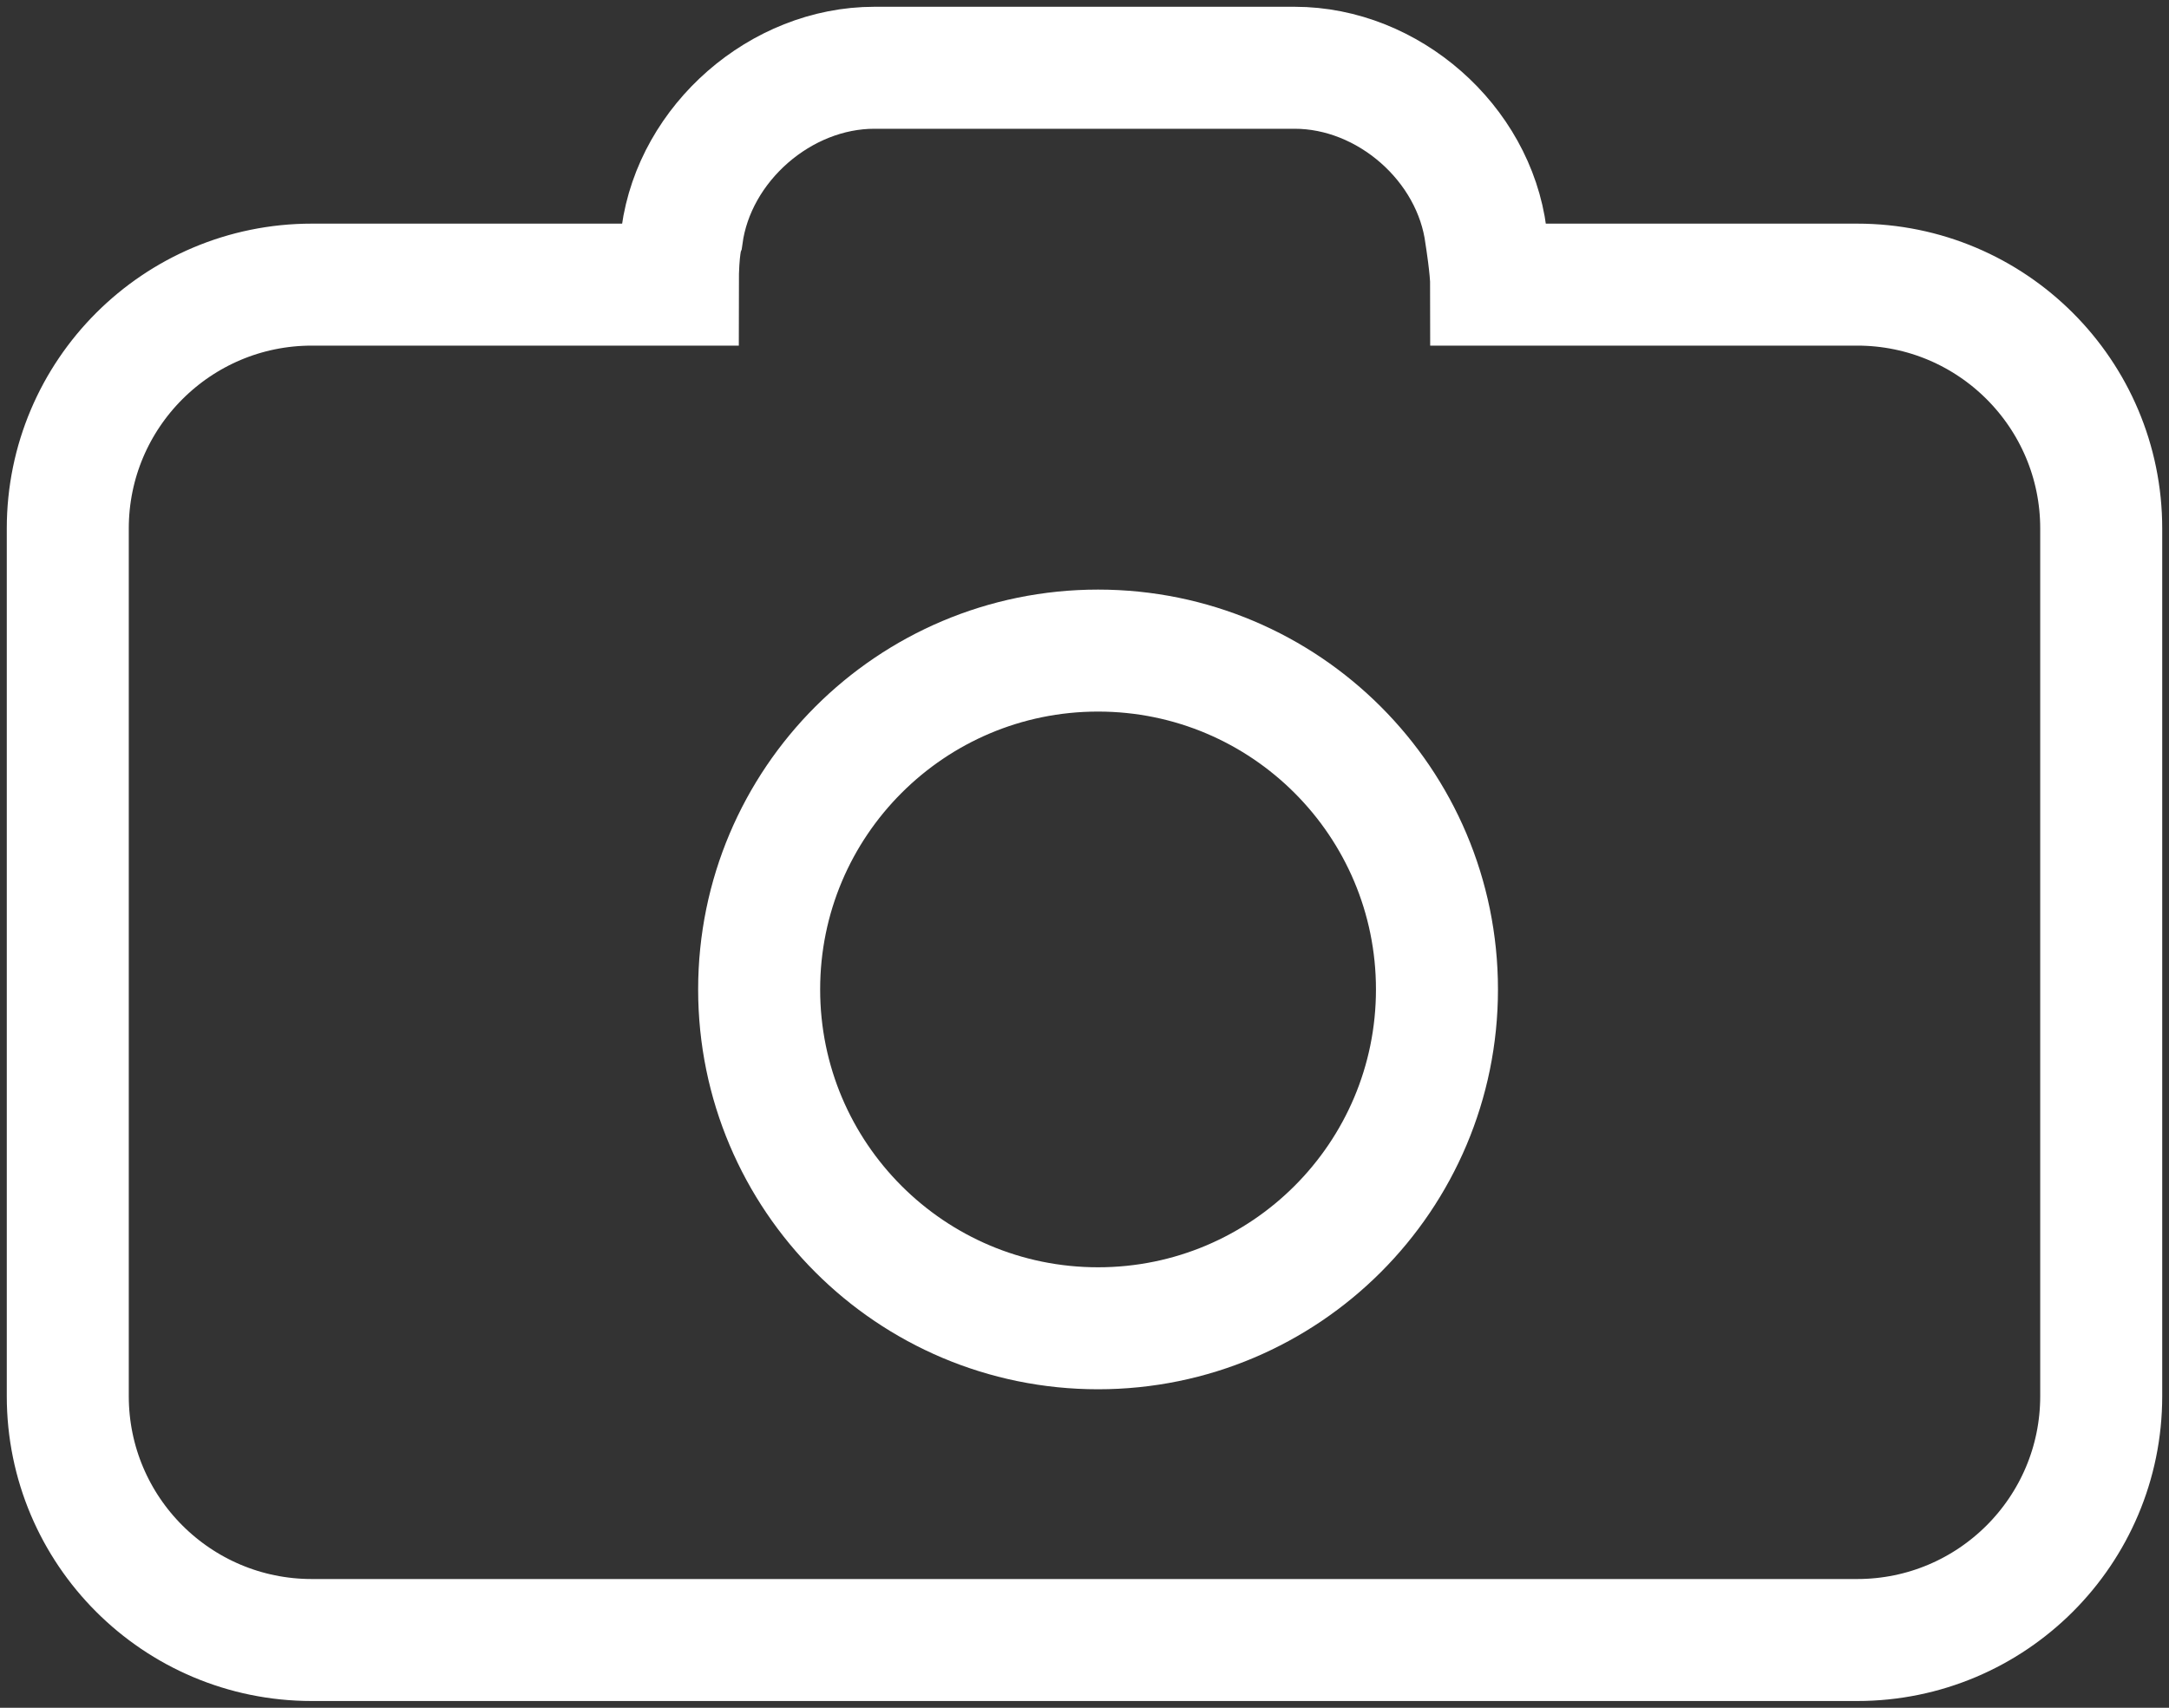 <?xml version="1.0" encoding="UTF-8"?>
<svg width="160px" height="126px" viewBox="0 0 160 126" version="1.1" xmlns="http://www.w3.org/2000/svg" xmlns:xlink="http://www.w3.org/1999/xlink">
    <rect x="0" y="0" width="160" height="126" fill="#333333" stroke="none"/>
    <!-- Generator: Sketch 43.1 (39012) - http://www.bohemiancoding.com/sketch -->
    <title>Group</title>
    <desc>Created with Sketch.</desc>
    <defs></defs>
    <g id="Welcome" stroke="none" stroke-width="1" fill="none" fill-rule="evenodd">
        <g id="Artboard" transform="translate(-381, -80)" stroke-width="9" stroke="#FFFFFF">
            <g id="Group" transform="translate(386, 85)">
                <g id="Oval-16">
                    <path d="M45,16 C45,13.29 45.31,12.376 45.31,12.376 C46.243,5.541 52.6,0 59.498,0 L90.502,0 C97.405,0 103.739,5.556 104.614,12.396 C104.614,12.396 105,14.81 105,16 L132,16 C141.941,16 150,24.056 150,33.993 L150,98.007 C150,107.944 141.935,116 132,116 L18,116 C8.059,116 0,107.944 0,98.007 L0,33.993 C0,24.056 8.065,16 18,16 L45,16 Z M76,93 C89.807,93 101,81.807 101,68 C101,54.193 89.807,43 76,43 C62.193,43 51,54.193 51,68 C51,81.807 62.193,93 76,93 Z" id="Combined-Shape"></path>
                </g>
            </g>
        </g>
    </g>
</svg>
